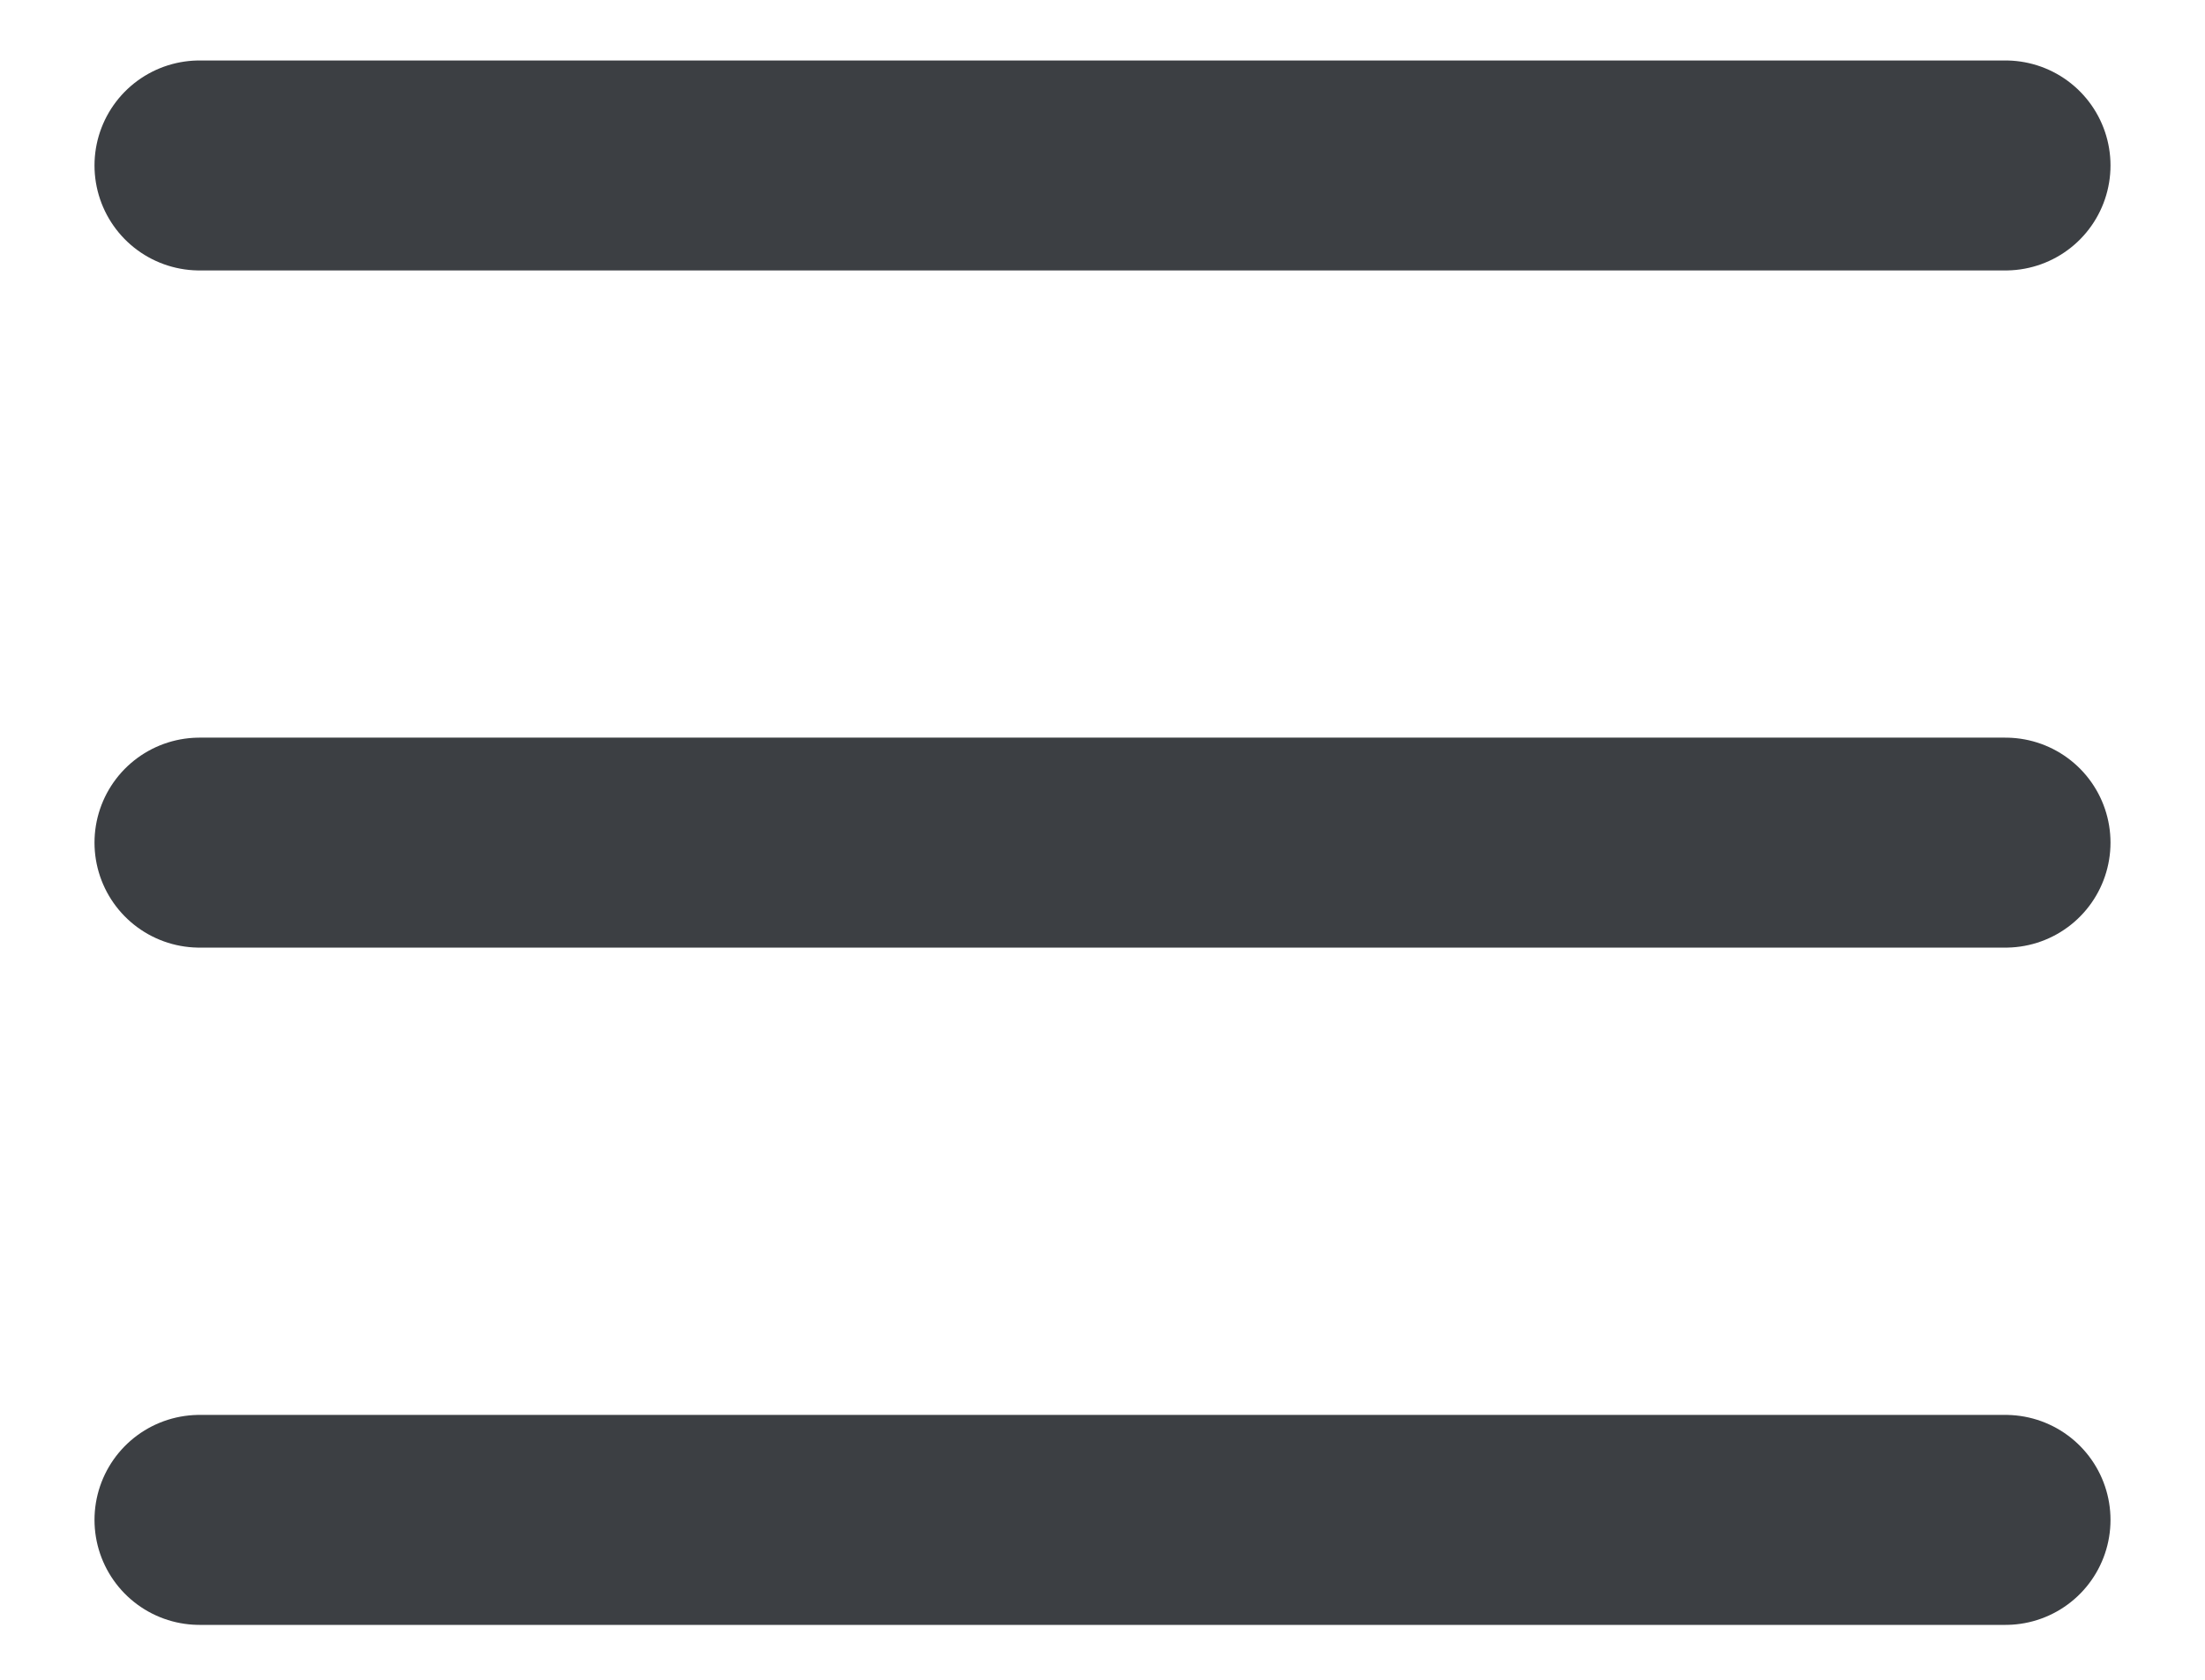 <svg width="21" height="16" viewBox="0 0 21 16" fill="none" xmlns="http://www.w3.org/2000/svg">
<path d="M1.9 1.576H19.1M1.9 8.026H19.1M1.9 14.477H19.1" stroke="#3C3F43" stroke-width="2" stroke-linecap="round" stroke-linejoin="round"/>
</svg>
